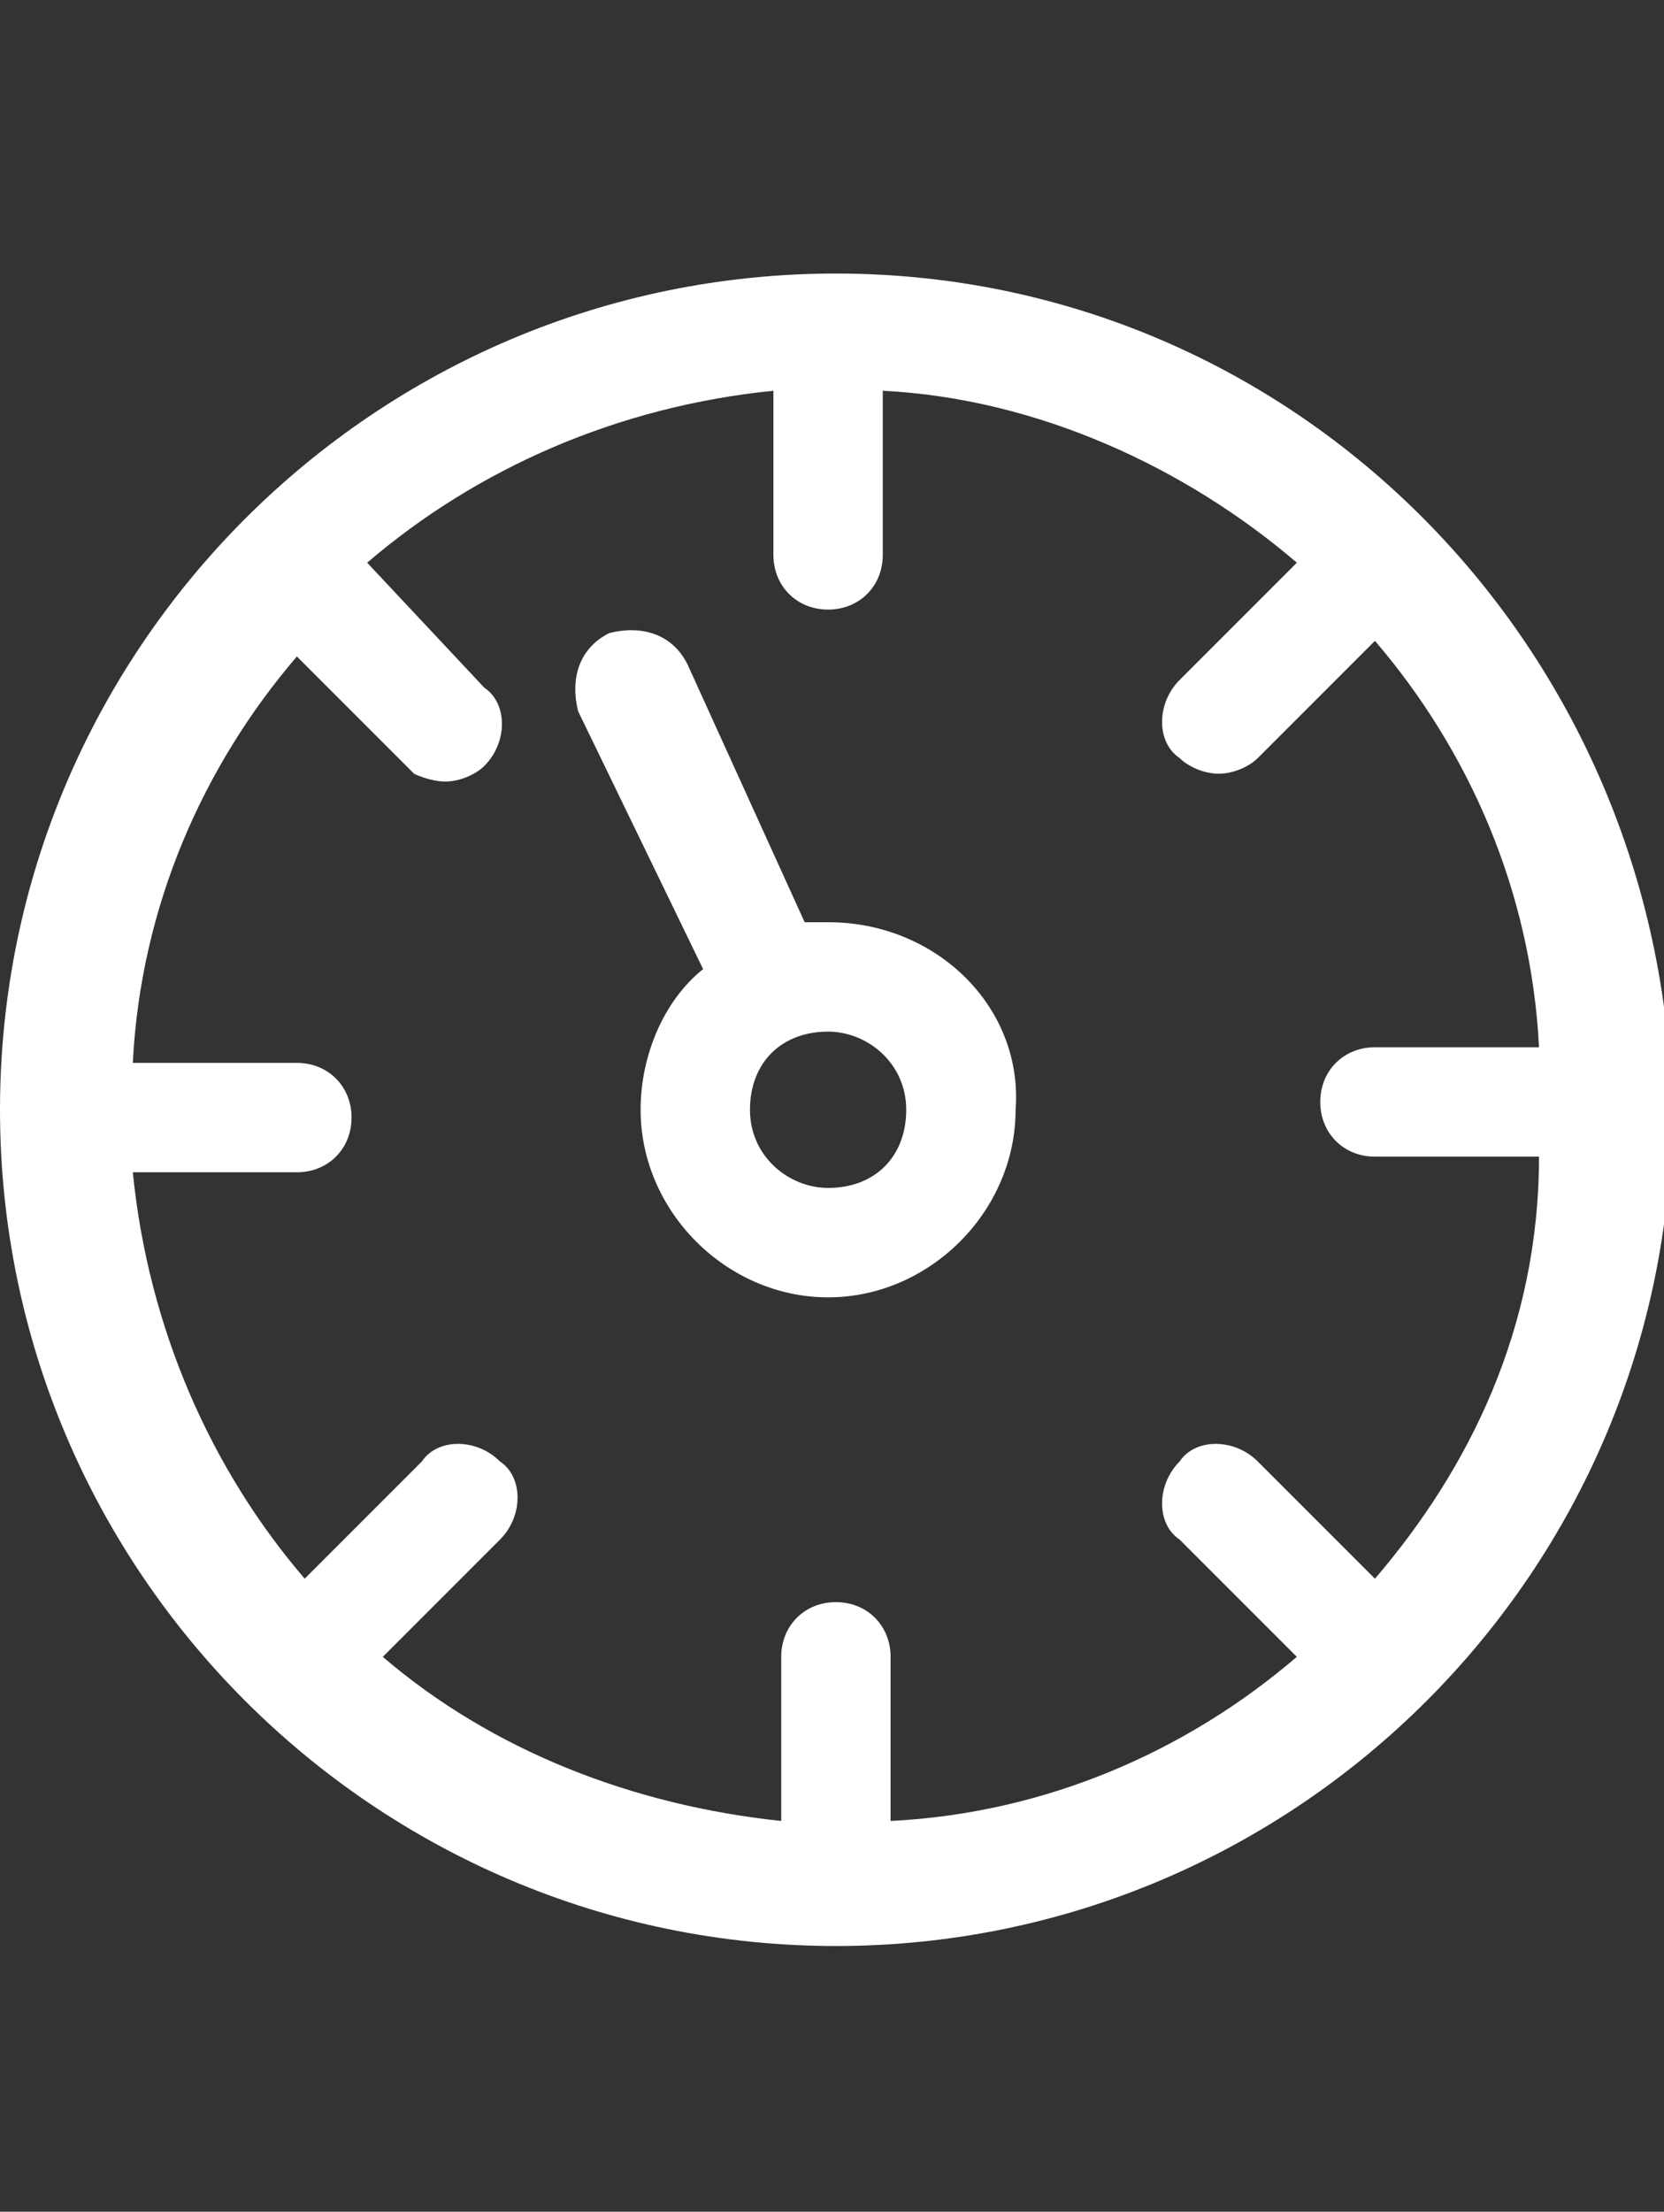 <svg id="feller-1924" xmlns="http://www.w3.org/2000/svg" x="0px" y="0px" width="21.3px" height="28.3px" xml:space="preserve"><rect width="100%" height="100%" fill="#333333" stroke="none"/><path d="M10.6,11.8c-0.1,0-0.2,0-0.3,0L8.8,8.5c-0.2-0.4-0.6-0.5-1-0.4c-0.4,0.2-0.5,0.6-0.4,1L9,12.4c-0.5,0.4-0.8,1.1-0.8,1.8  c0,1.3,1.1,2.4,2.4,2.4c1.3,0,2.4-1.1,2.4-2.4C13.1,12.9,12,11.8,10.6,11.8z M10.6,15.2c-0.5,0-1-0.4-1-1s0.4-1,1-1c0.5,0,1,0.4,1,1  S11.2,15.2,10.6,15.2z M10.7,3.5C4.8,3.5,0,8.3,0,14.2c0,5.9,4.8,10.7,10.7,10.7c5.9,0,10.7-4.8,10.7-10.7C21.3,8.3,16.6,3.5,10.7,3.5z M17.6,20.2  l-1.5-1.5c-0.3-0.3-0.8-0.3-1,0c-0.3,0.3-0.3,0.8,0,1l1.5,1.5c-1.4,1.2-3.2,2-5.2,2.1l0-2.1c0-0.4-0.3-0.7-0.7-0.7  c-0.4,0-0.7,0.3-0.7,0.7l0,2.1c-1.9-0.2-3.7-0.9-5.1-2.1l1.5-1.5c0.3-0.3,0.3-0.8,0-1c-0.3-0.3-0.8-0.3-1,0l-1.5,1.5  c-1.2-1.4-2-3.2-2.2-5.2l2.1,0c0.4,0,0.7-0.3,0.7-0.7c0-0.4-0.3-0.7-0.7-0.7l-2.1,0c0.1-2,0.9-3.8,2.1-5.2l1.5,1.5  C5.3,9.9,5.5,10,5.7,10s0.4-0.1,0.5-0.2c0.3-0.3,0.3-0.8,0-1L4.7,7.2C6.1,6,7.9,5.2,9.9,5l0,2.1c0,0.4,0.3,0.7,0.7,0.7  c0.4,0,0.7-0.3,0.7-0.7l0-2.1c2,0.1,3.9,1,5.3,2.2l-1.5,1.5c-0.3,0.3-0.3,0.8,0,1c0.1,0.1,0.3,0.2,0.5,0.2s0.4-0.1,0.5-0.2l1.5-1.5  c1.2,1.4,2,3.2,2.1,5.2l-2.1,0c-0.4,0-0.7,0.3-0.7,0.7c0,0.4,0.3,0.7,0.7,0.7l2.1,0C19.7,17,18.8,18.8,17.6,20.2z" style="fill: rgb(255, 255, 255)"></path></svg>